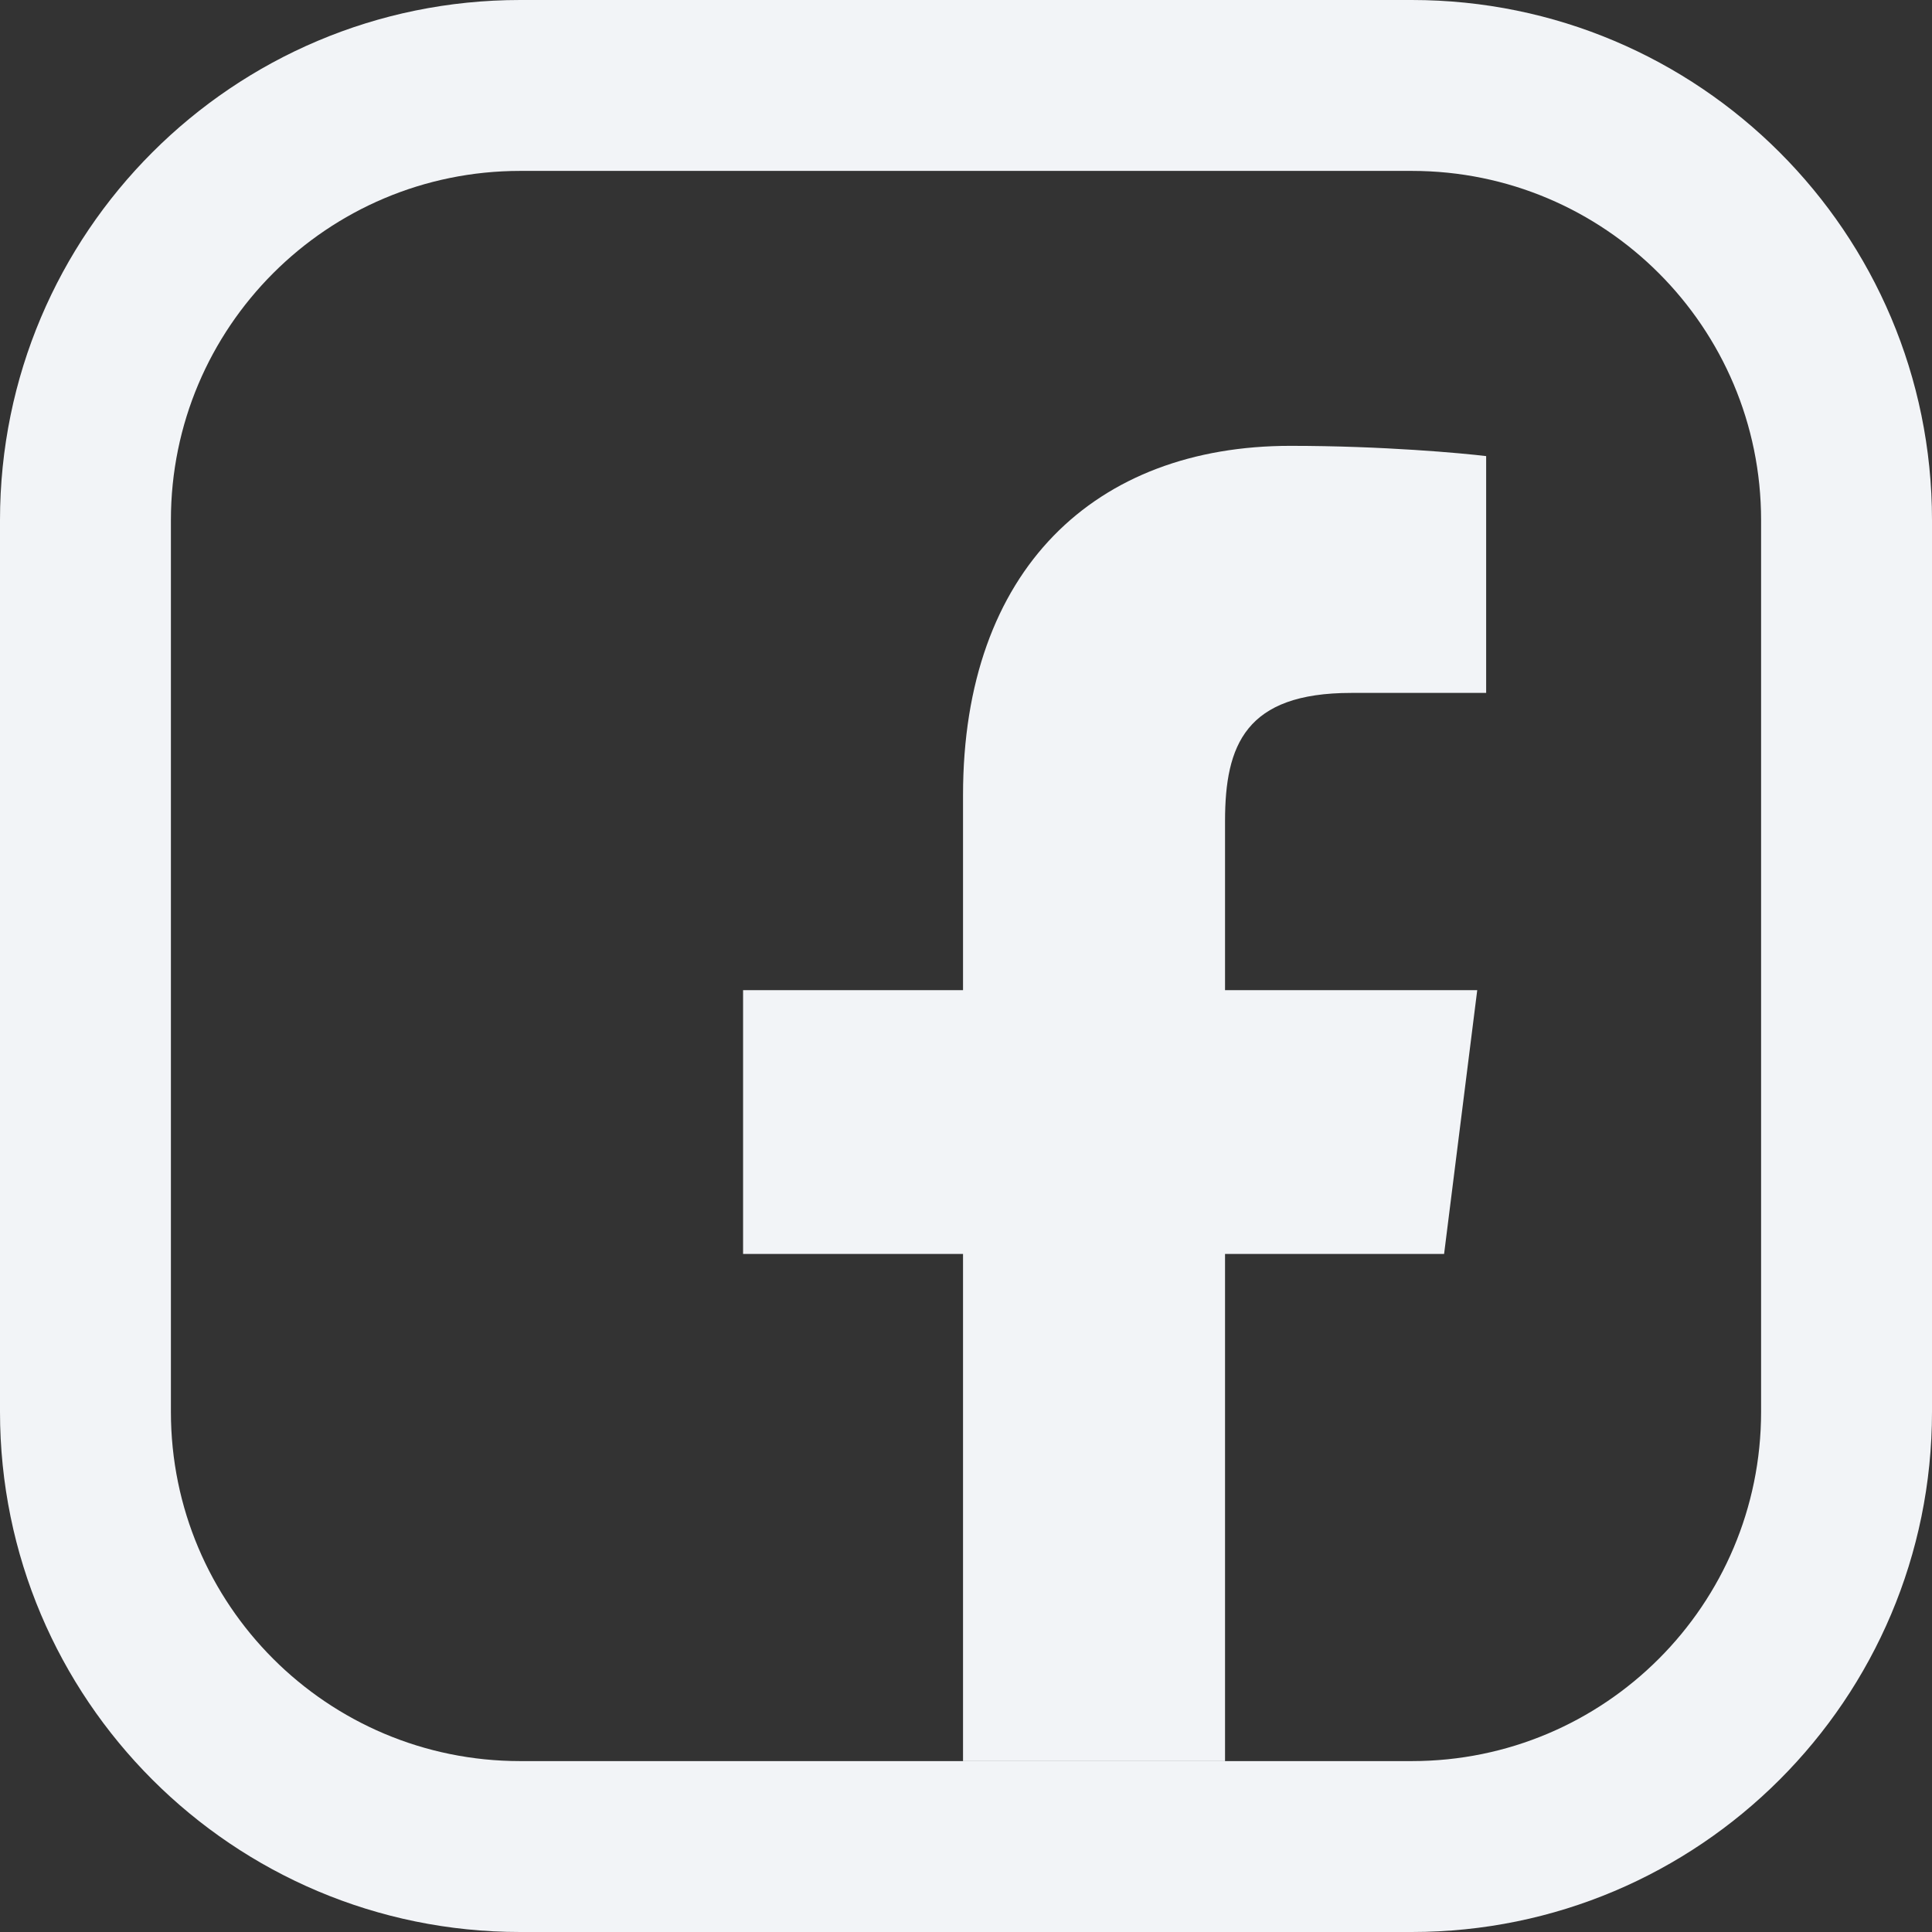 <svg width="26" height="26" viewBox="0 0 26 26" fill="none" xmlns="http://www.w3.org/2000/svg">
<rect x="0" y="0" width="26" height="26" fill="#333333" stroke="none"/>
<path d="M12.96 23.7H16.486V16.875H19.434L19.88 13.325H16.486V11.05C16.486 10.025 16.763 9.325 18.183 9.325H20V6.138C19.687 6.1 18.616 6 17.365 6C14.741 6 12.96 7.662 12.96 10.7V13.325H10V16.875H12.96V23.7Z" fill="#F2F4F7"/>
<path fill-rule="evenodd" clip-rule="evenodd" d="M23.7 19V7C23.7 4.404 21.596 2.3 19 2.3H7C4.404 2.3 2.3 4.404 2.3 7V19C2.3 21.596 4.404 23.7 7 23.7H19C21.596 23.7 23.7 21.596 23.7 19ZM26 7V19C26 22.866 22.866 26 19 26H7C3.134 26 0 22.866 0 19V7C0 3.134 3.134 0 7 0H19C22.866 0 26 3.134 26 7Z" fill="#F2F4F7"/>
</svg>
